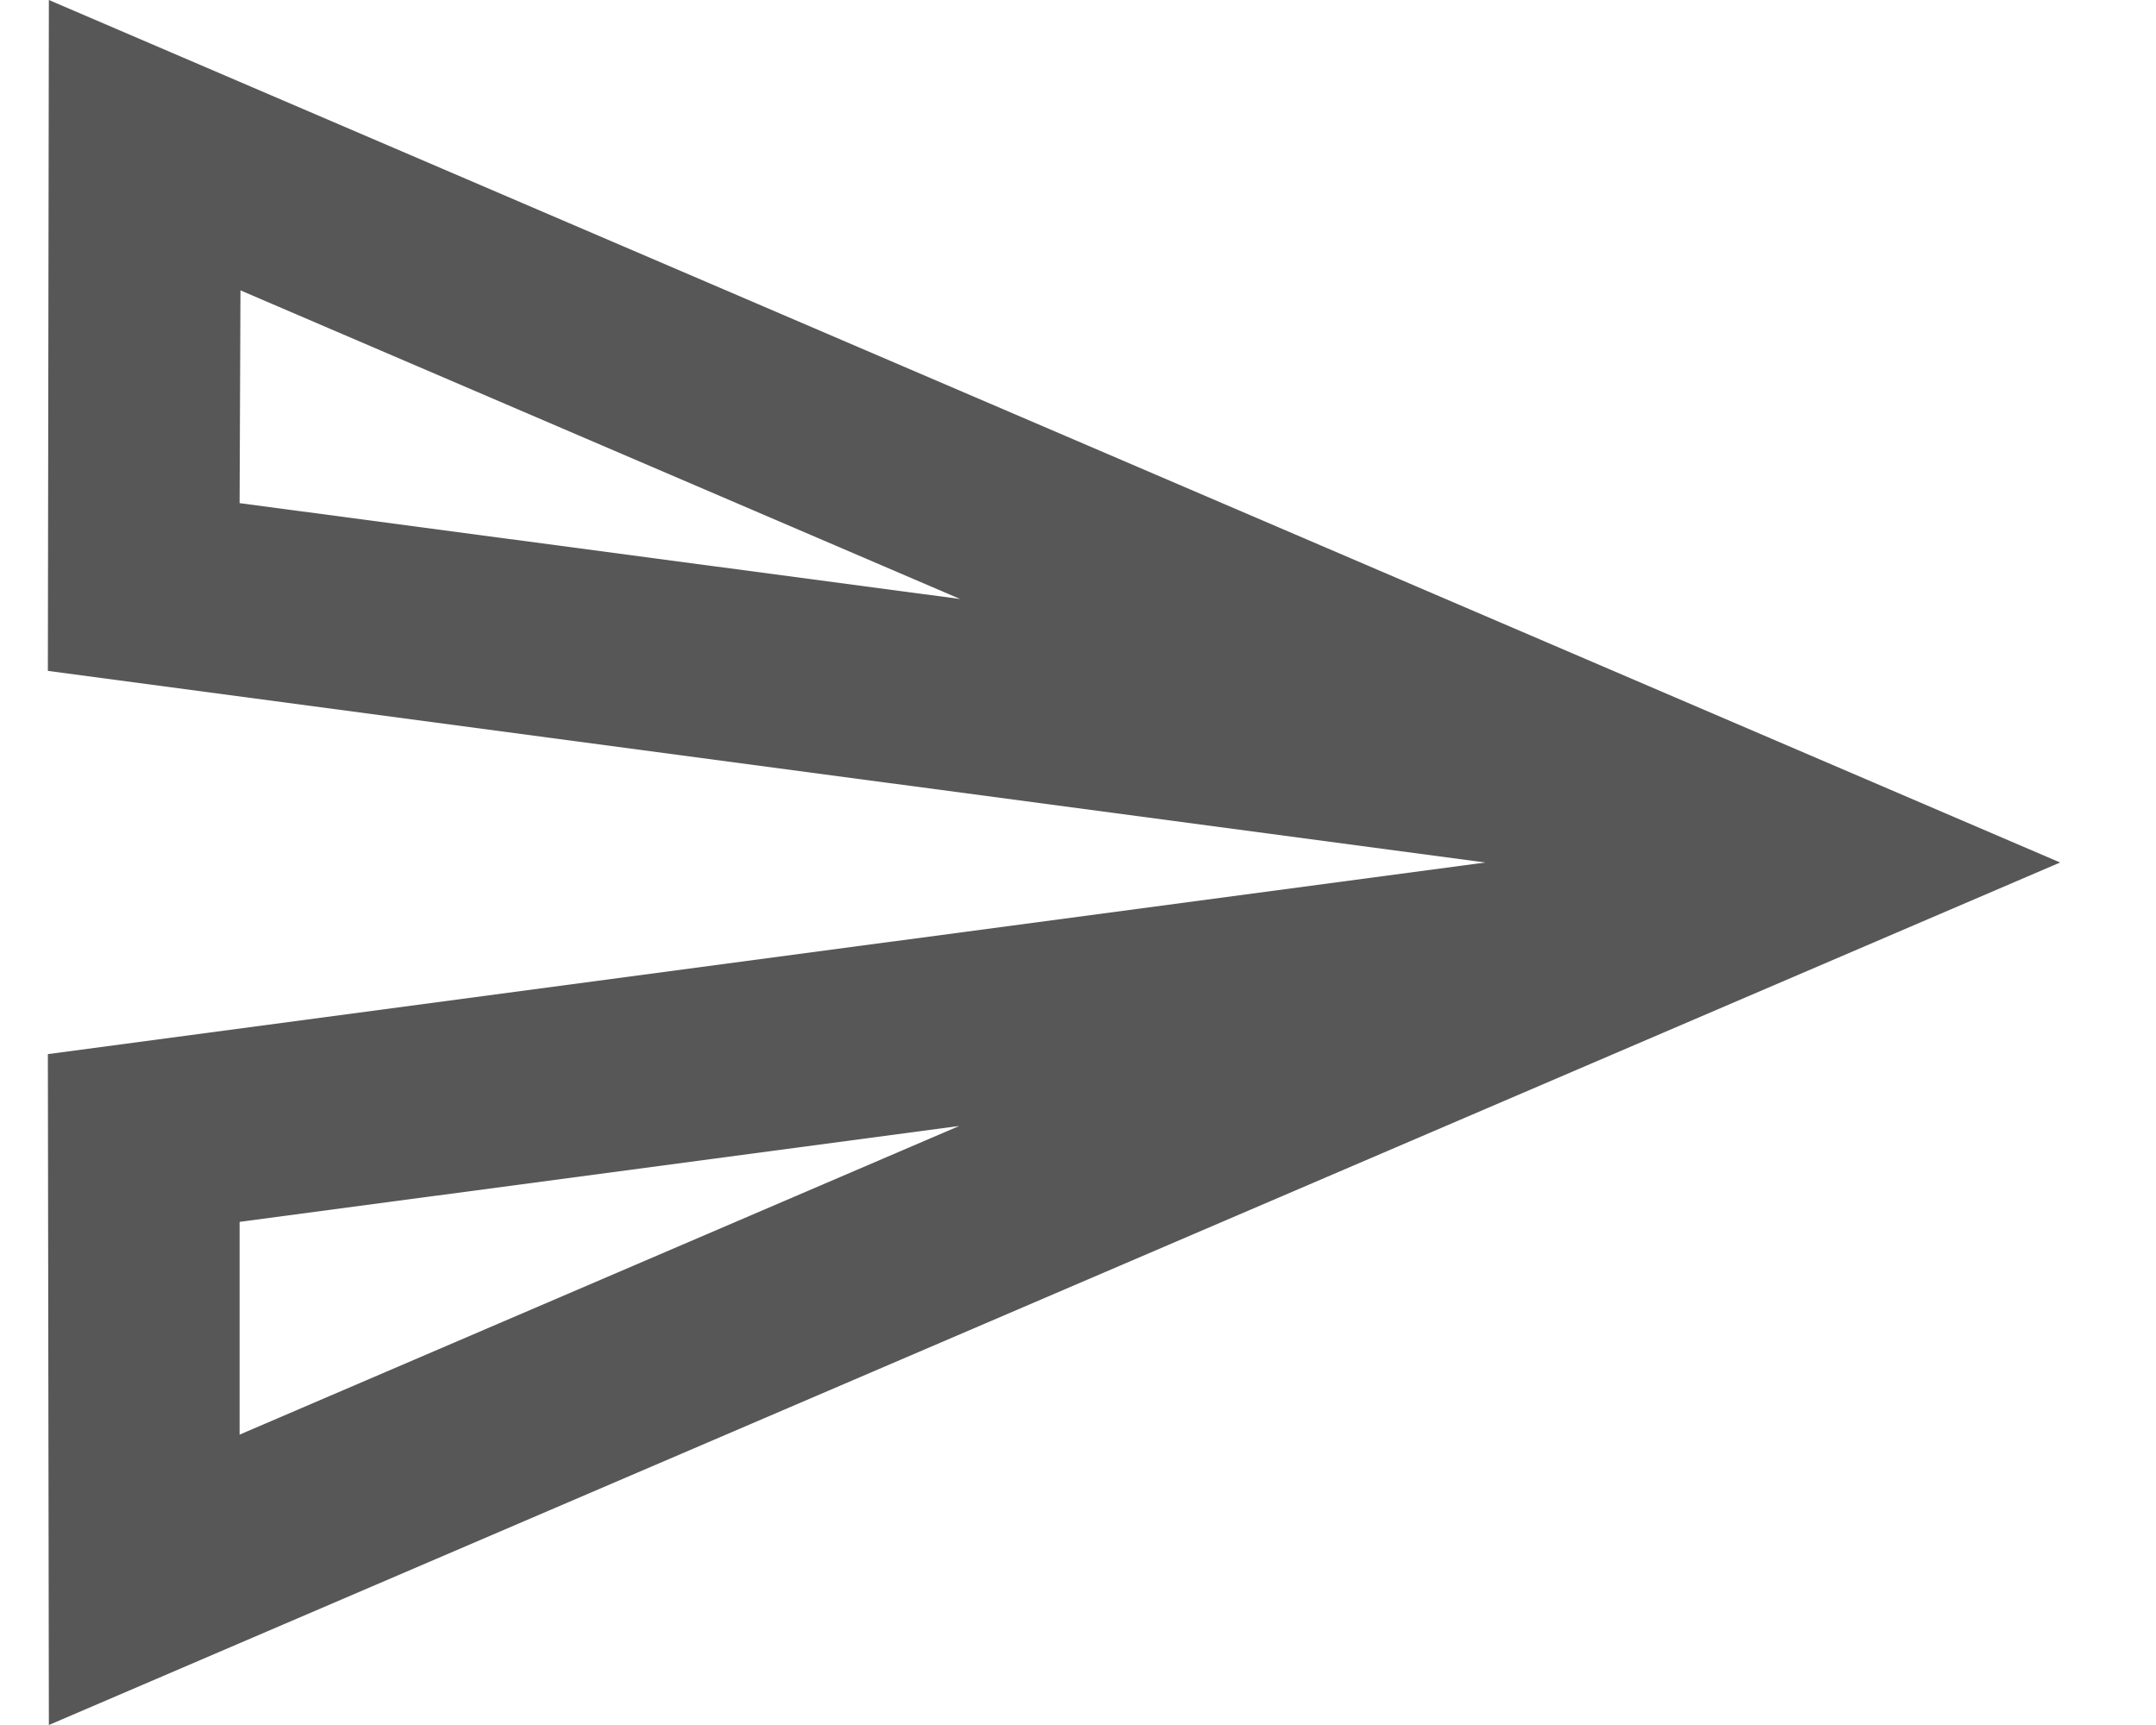 <svg width="15" height="12" viewBox="0 0 15 12" fill="none" xmlns="http://www.w3.org/2000/svg">
<path d="M1.673 2.02L6.68 4.167L1.667 3.5L1.673 2.02ZM6.673 7.833L1.667 9.98V8.5L6.673 7.833ZM0.34 0L0.333 4.667L10.333 6L0.333 7.333L0.34 12L14.333 6L0.34 0Z" fill="#575757"/>
</svg>

